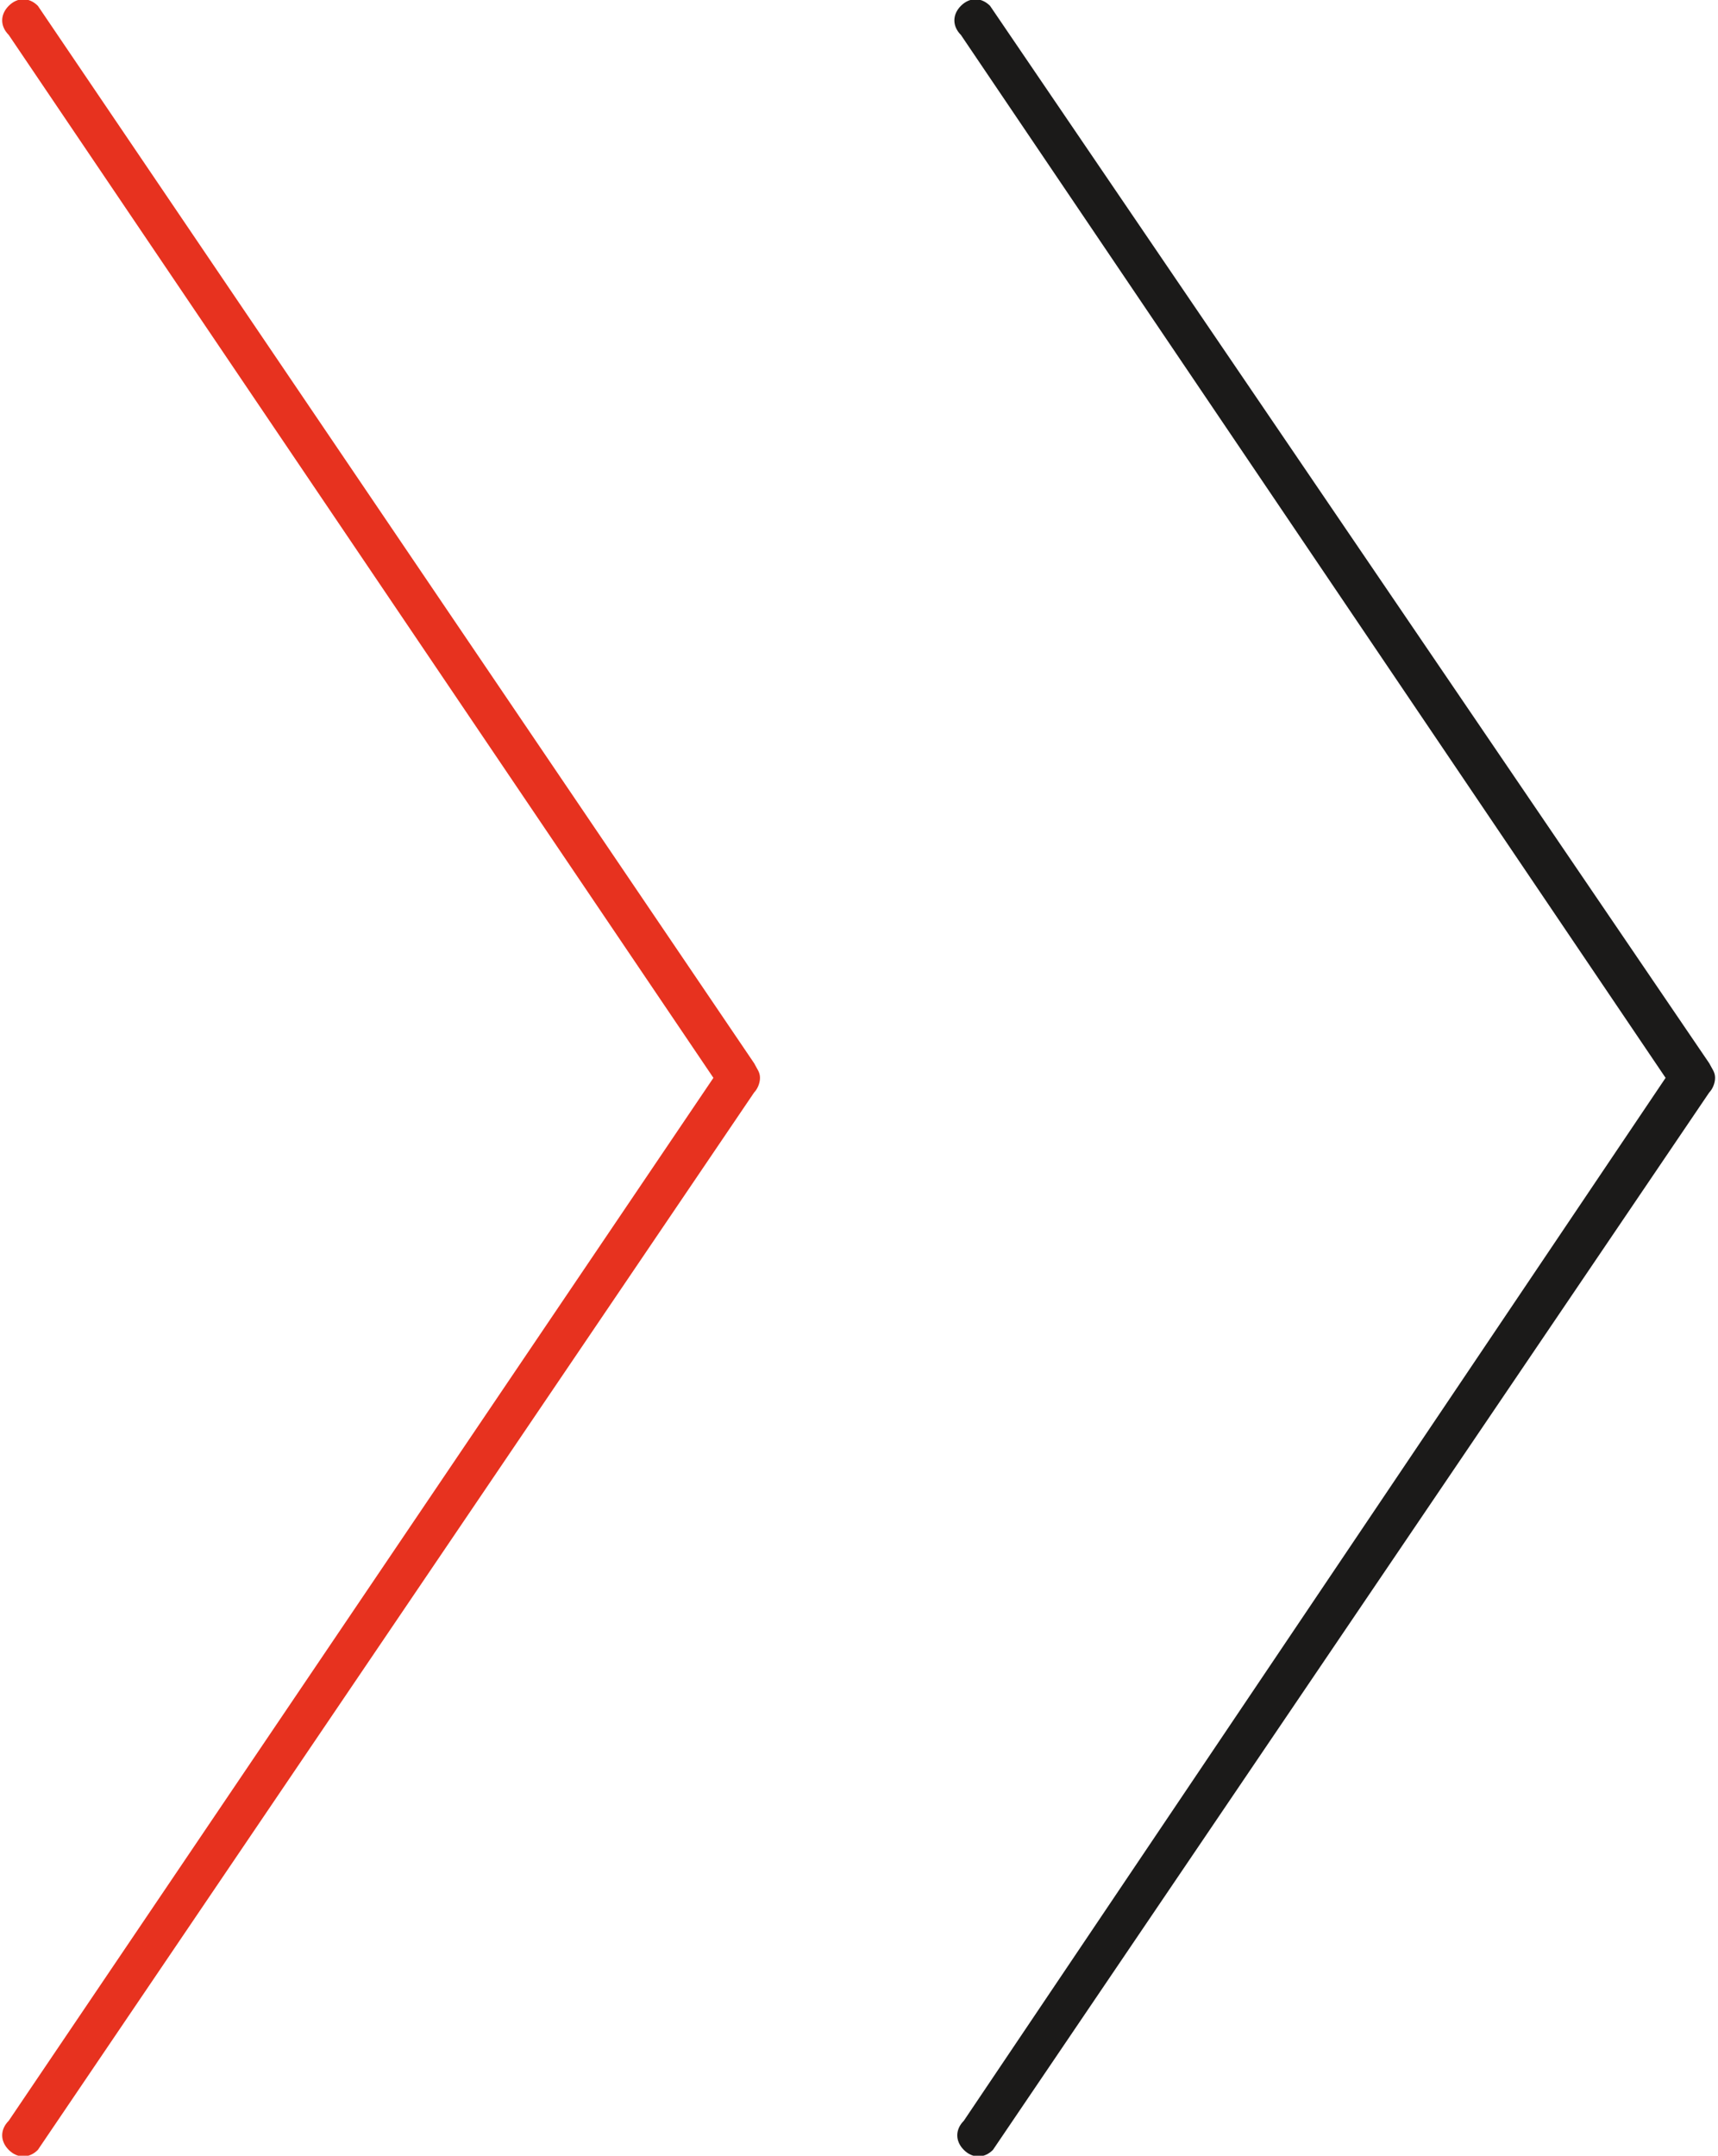 <?xml version="1.0" encoding="utf-8"?>
<!-- Generator: Adobe Illustrator 17.1.0, SVG Export Plug-In . SVG Version: 6.00 Build 0)  -->
<!DOCTYPE svg PUBLIC "-//W3C//DTD SVG 1.1//EN" "http://www.w3.org/Graphics/SVG/1.1/DTD/svg11.dtd">
<svg version="1.1" id="Layer_1" xmlns="http://www.w3.org/2000/svg" xmlns:xlink="http://www.w3.org/1999/xlink" x="0px" y="0px" viewBox="0 0 58.8 74" enable-background="new 0 0 58.8 74" xml:space="preserve" width='59' height='74'>
		<path fill-rule="evenodd" clip-rule="evenodd" fill="#1B1A19" d="M57.1,37L33,72.8c-0.3,0.3-0.3,0.7,0,1c0.3,0.3,0.7,0.3,1,0
			l24.6-36.3c0.1-0.1,0.2-0.3,0.2-0.5c0-0.2-0.1-0.3-0.2-0.5L33.9,0.2c-0.3-0.3-0.7-0.3-1,0c-0.3,0.3-0.3,0.7,0,1L57.1,37z"/>
		<path fill-rule="evenodd" clip-rule="evenodd" fill="#E7321F" d="M24.4,37L0.2,72.8c-0.3,0.3-0.3,0.7,0,1c0.3,0.3,0.7,0.3,1,0
			l24.6-36.3c0.1-0.1,0.2-0.3,0.2-0.5c0-0.2-0.1-0.3-0.2-0.5L1.2,0.2c-0.3-0.3-0.7-0.3-1,0c-0.3,0.3-0.3,0.7,0,1L24.4,37z"/>
</svg>
